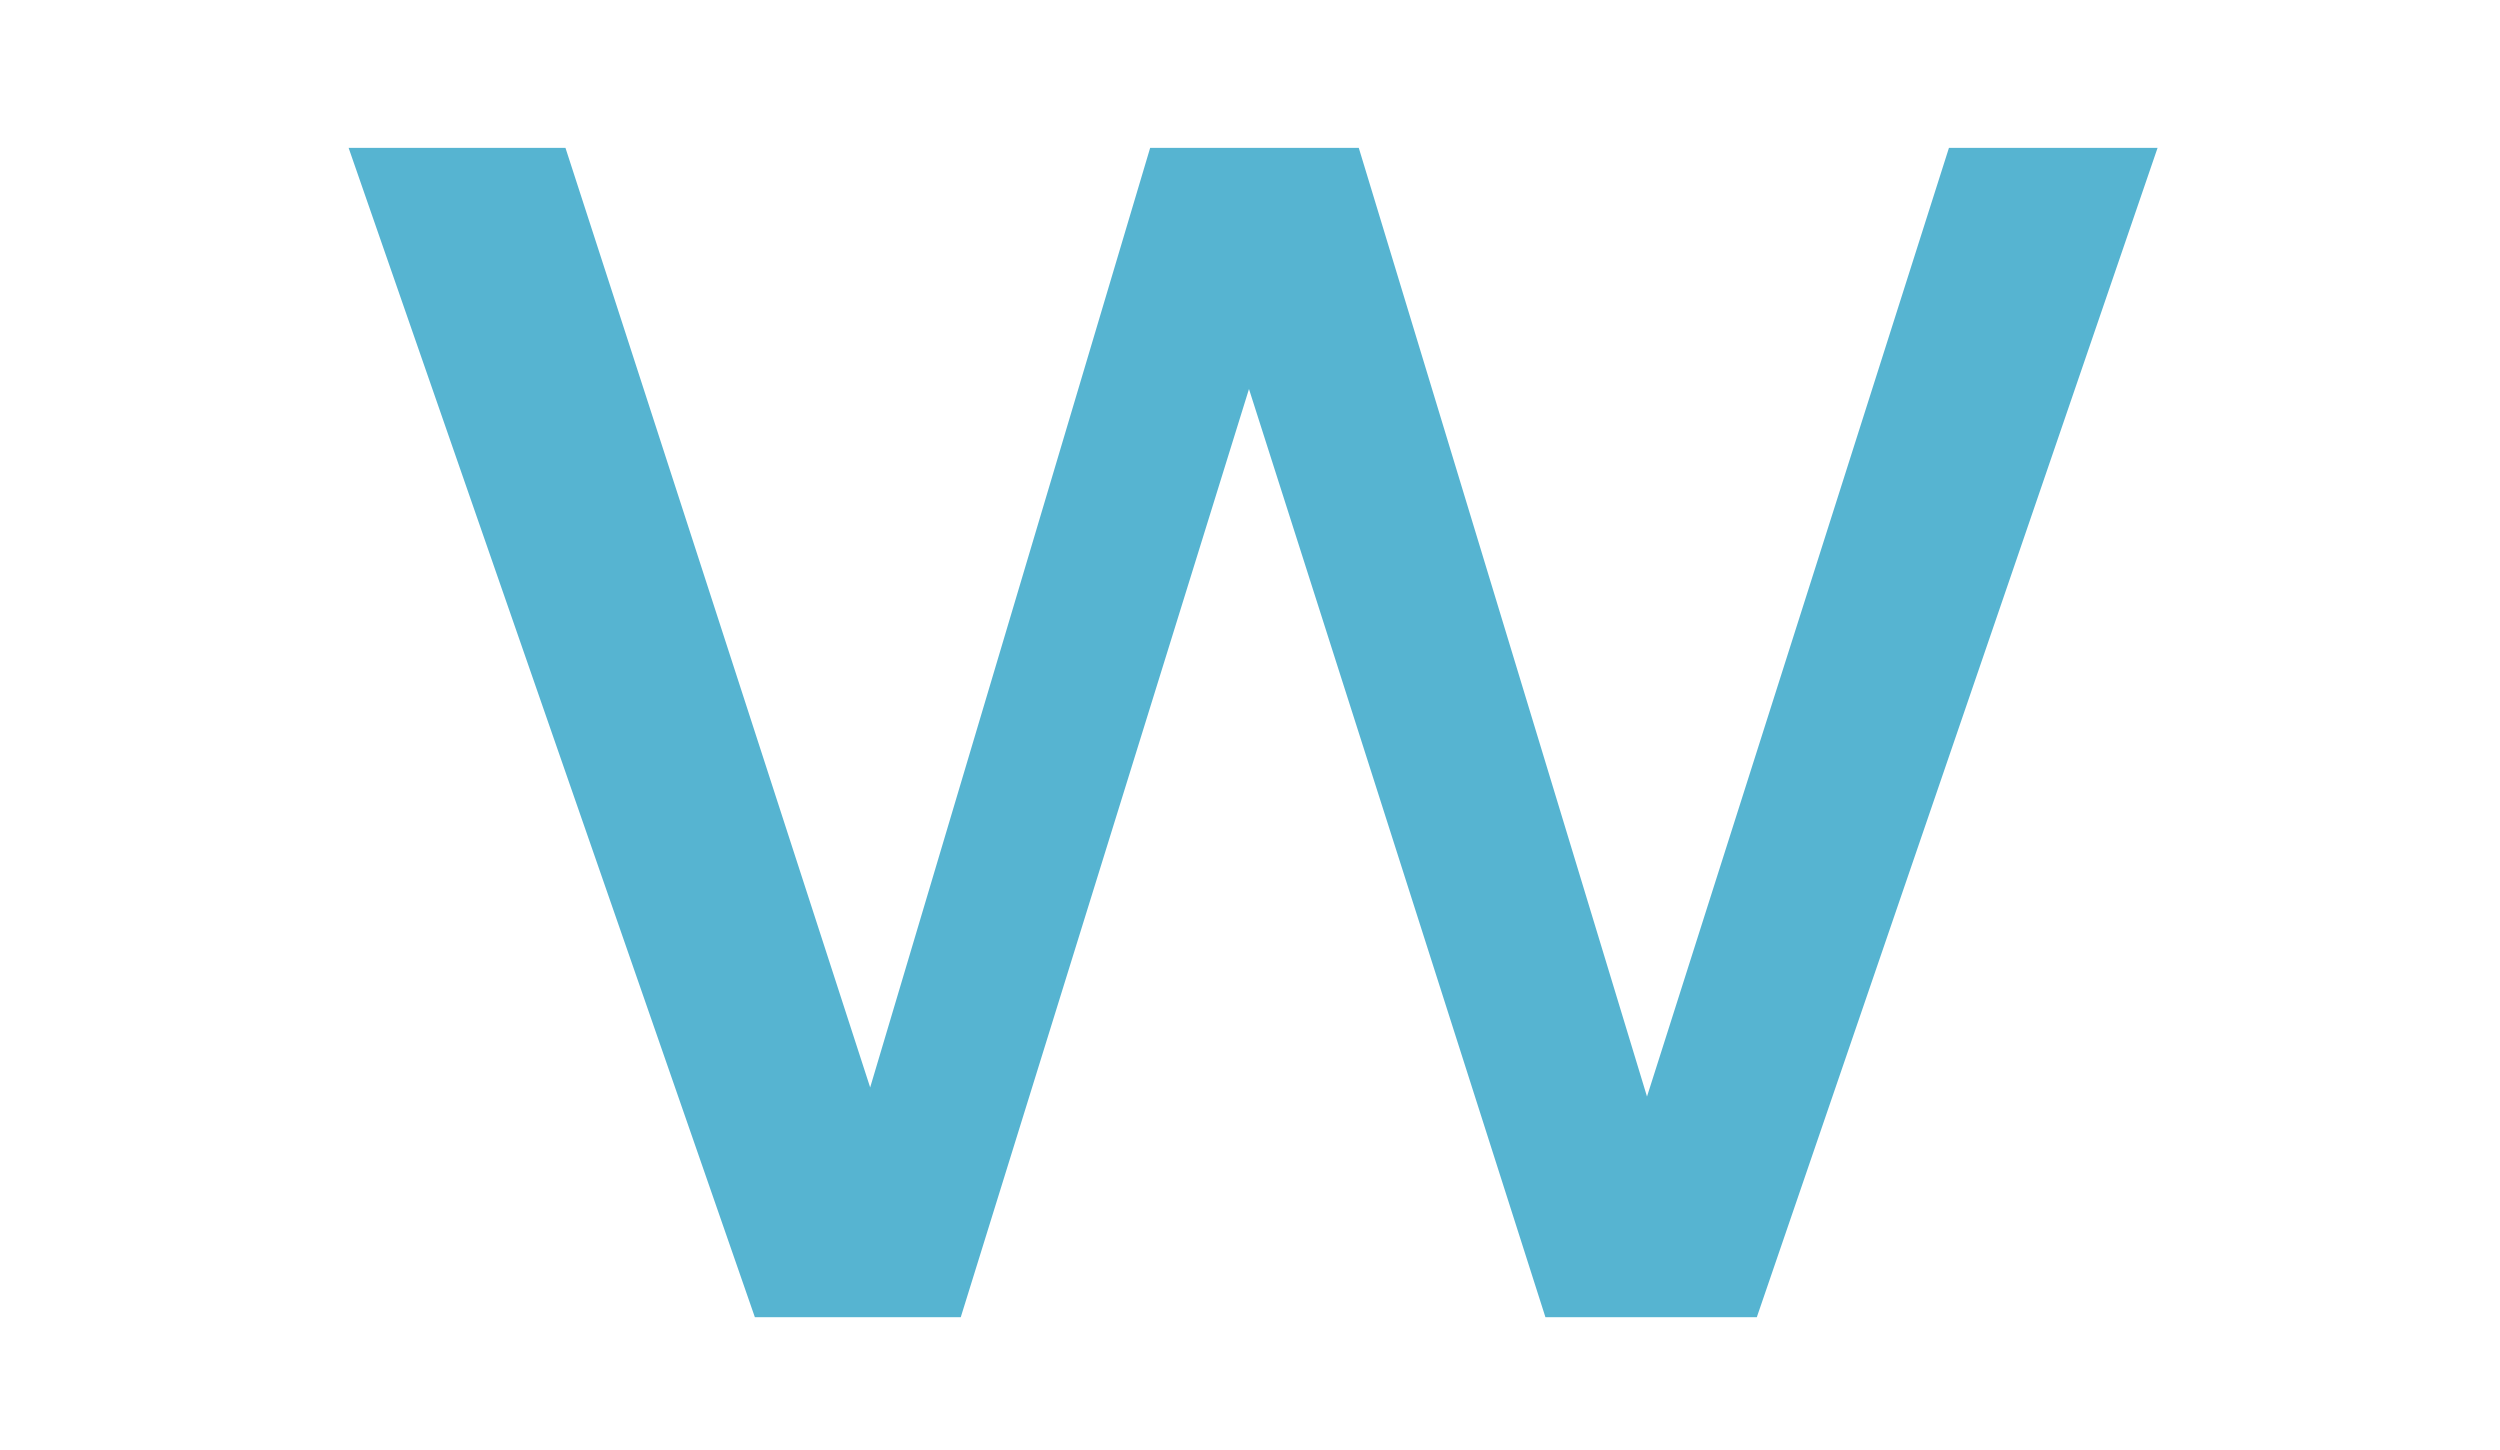 <svg xmlns='http://www.w3.org/2000/svg' x='0px' y='0px'
	 viewBox="0 0 100 58">
	<g transform="scale(1.098,0.91)">
		<path fill='#56B4D1' d="M78.6,6.5L64,57.9h-7.7L45.5,17.1L35,57.9h-7.5L12.7,6.5h7.9l11.1,41.3L41.9,6.5h7.6L60,48.2L71,6.5H78.6z" />
	</g>
</svg>
